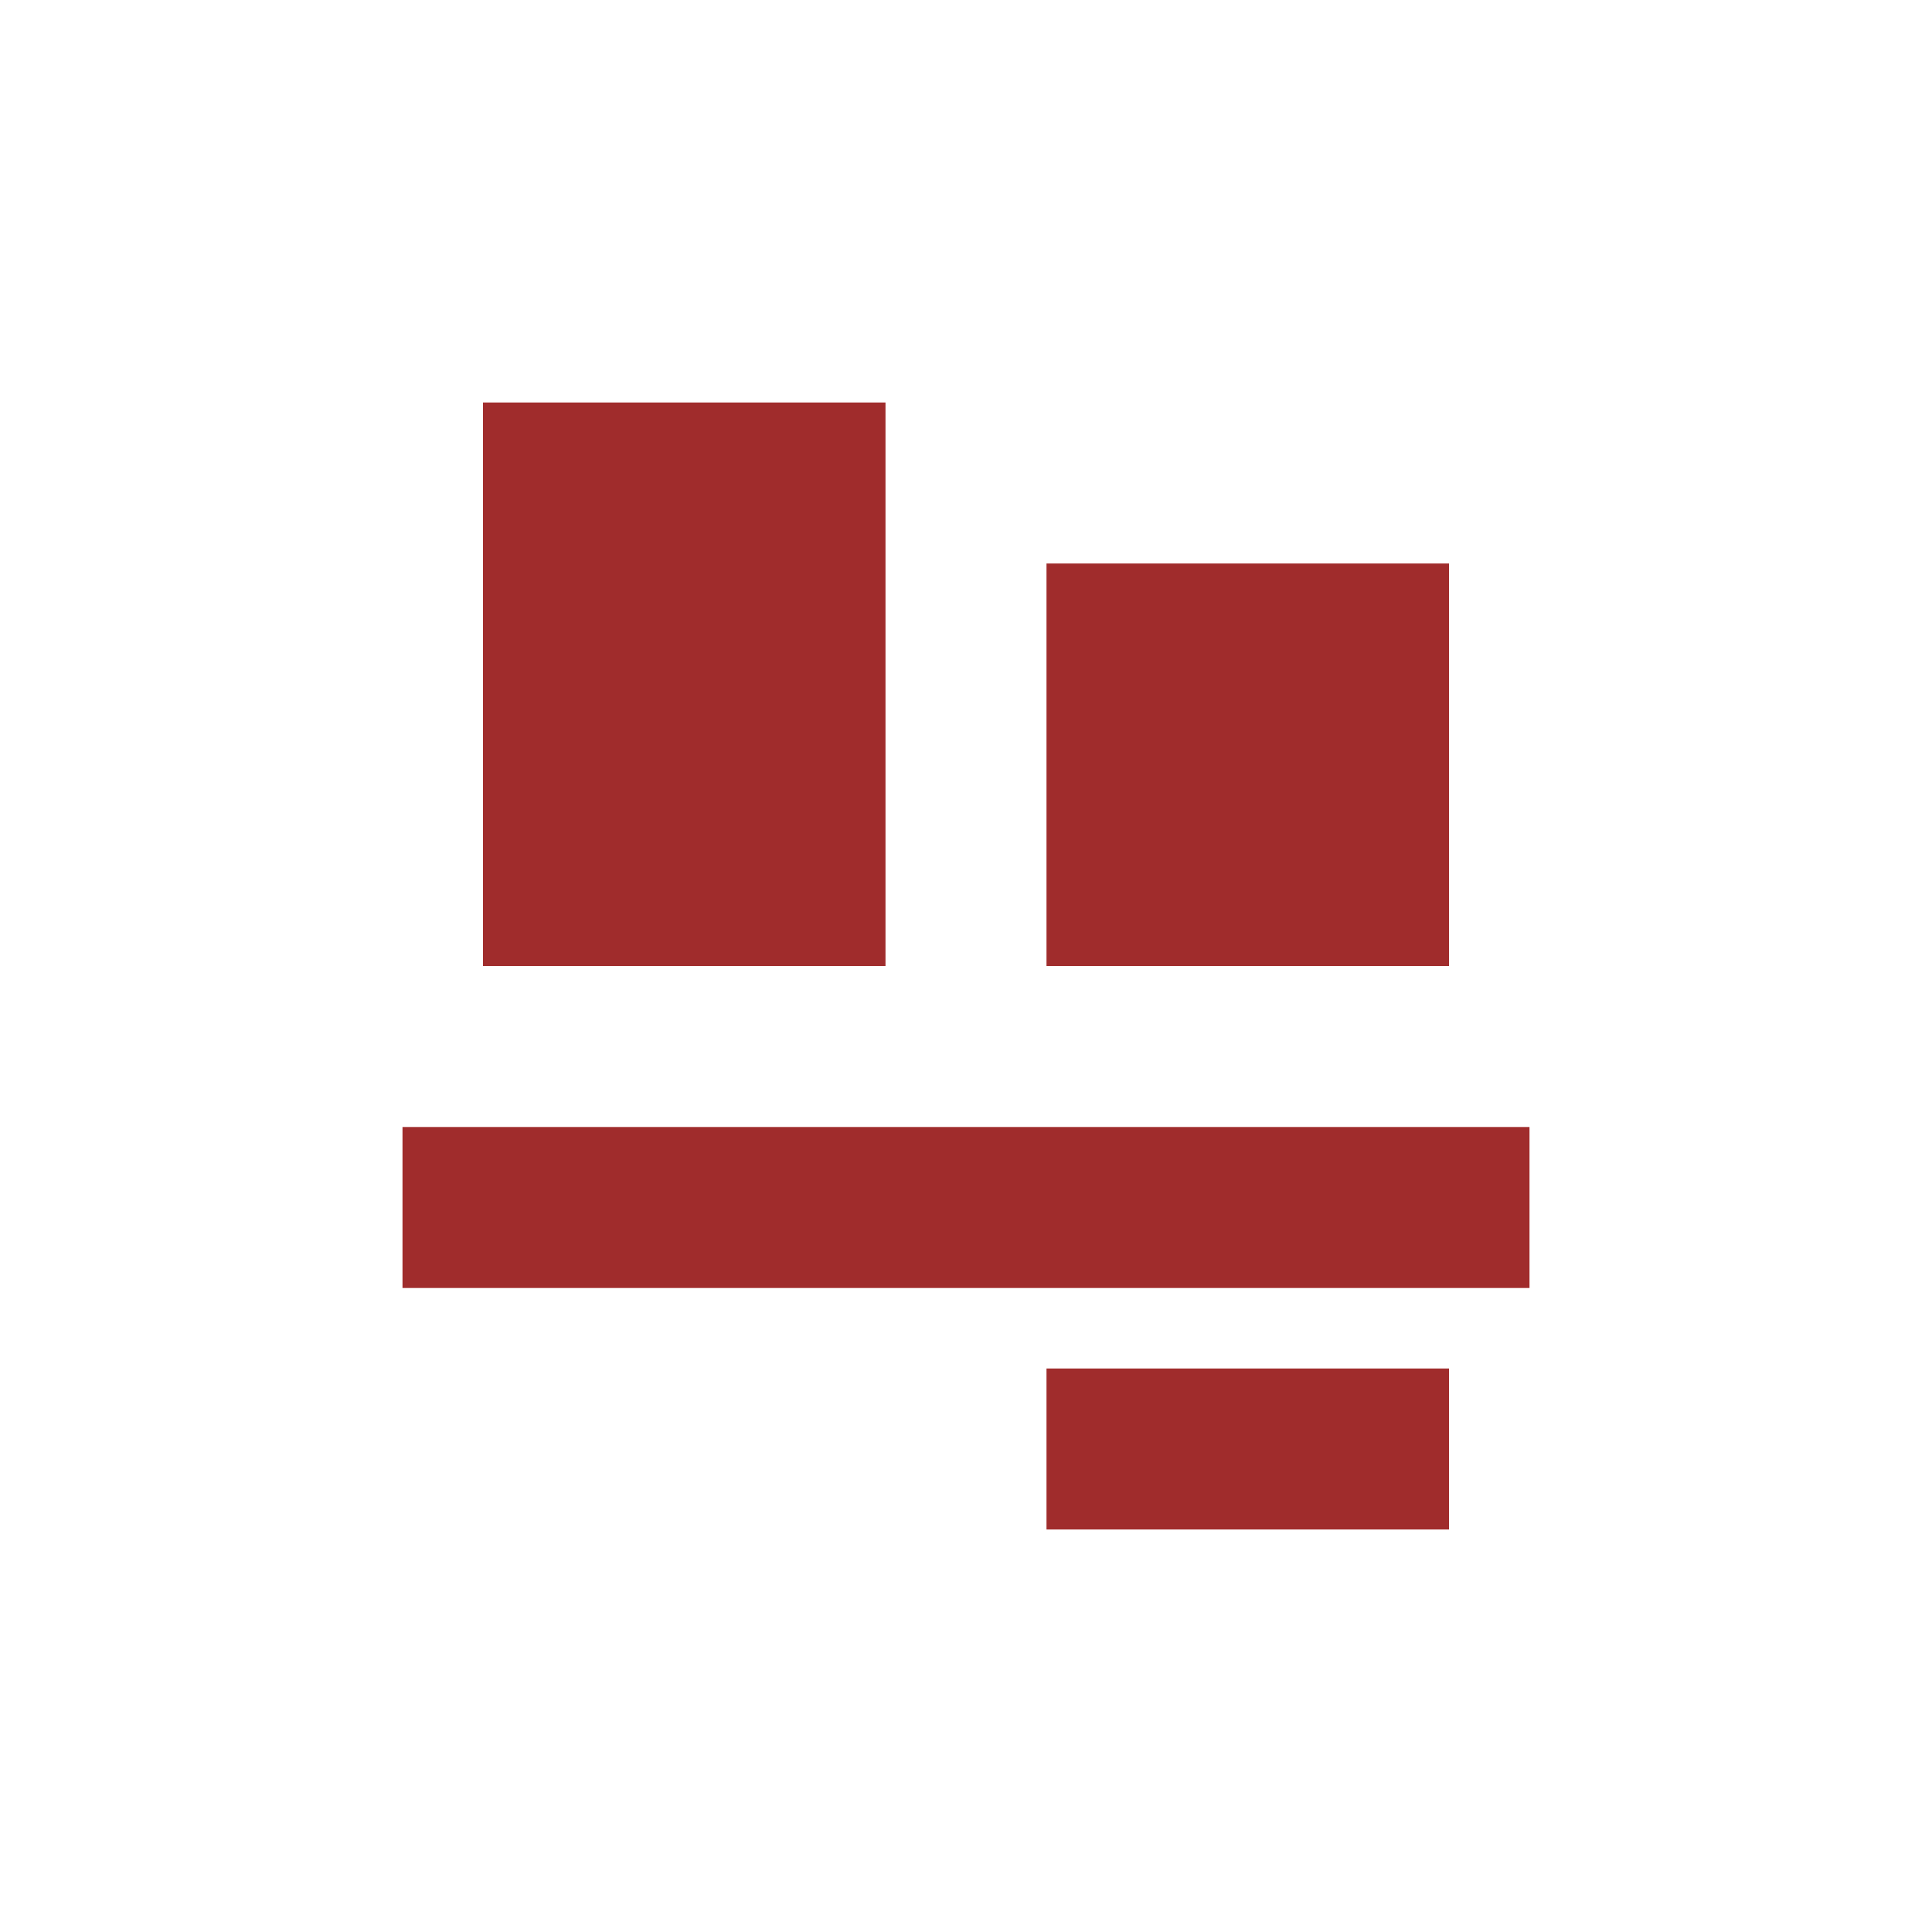 <svg xmlns="http://www.w3.org/2000/svg" width="24" height="24"><defs><style id="current-color-scheme"></style></defs><path d="M6 5v7h5V5H6zm7 2v5h5V7h-5zm-8 7v2h14v-2H5zm8 3v2h5v-2h-5z" fill="currentColor" color="#a02c2c"/></svg>
